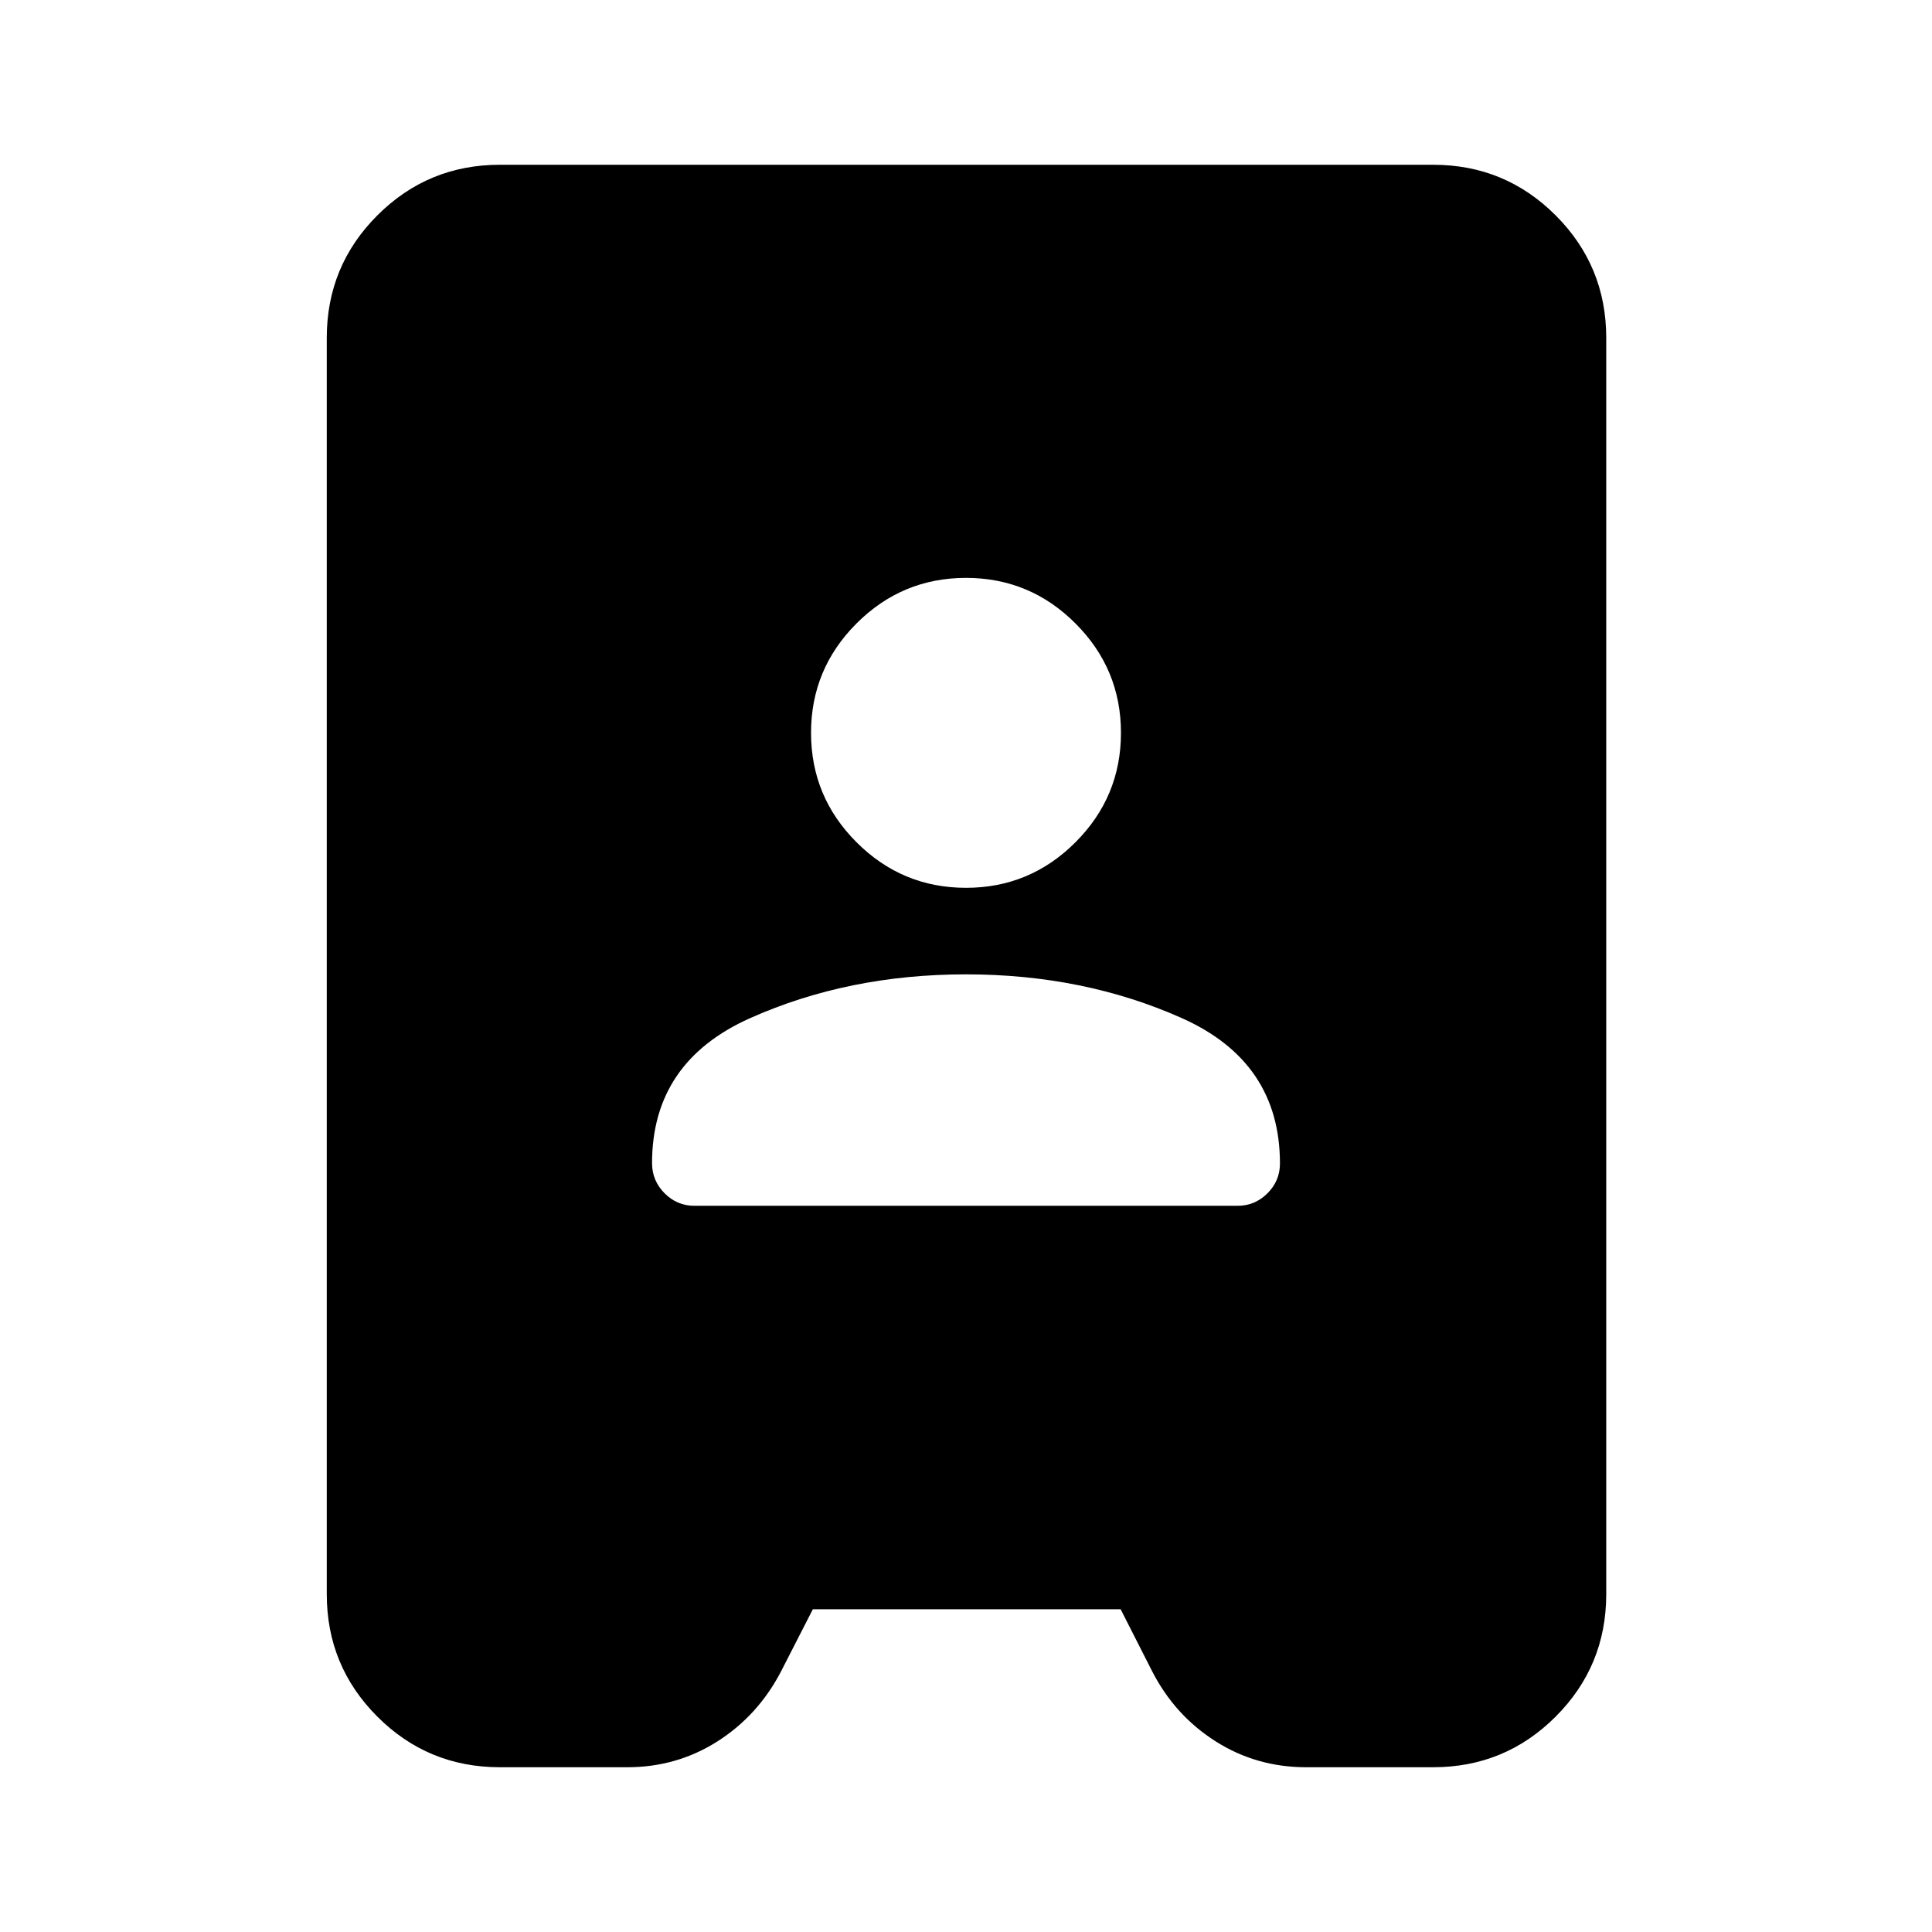<svg xmlns="http://www.w3.org/2000/svg" height="24" viewBox="0 -960 960 960" width="24"><path d="M248.37-81.87q-35.72 0-60.86-25.14t-25.14-60.86v-624.26q0-35.72 25.14-60.86t60.86-25.14h463.76q35.72 0 60.86 25.14t25.14 60.86v624.26q0 35.72-25.14 60.86t-60.86 25.14h-63.11q-24.77 0-45.06-12.92-20.29-12.93-31.48-34.8l-15.63-30.76H403.89l-15.87 31q-11.43 21.87-31.6 34.68-20.17 12.8-44.7 12.8h-63.35ZM345-360.85h270q8.59 0 14.8-6.2 6.2-6.21 6.2-14.8 0-50.5-48.75-72.25T480-475.85q-58.5 0-107.25 21.75T324-382.05q0 8.7 6.2 14.95 6.21 6.25 14.8 6.25Zm135-158q31.76 0 54.38-22.62T557-595.85q0-31.76-22.62-54.38T480-672.85q-31.76 0-54.38 22.62T403-595.85q0 31.76 22.62 54.38T480-518.85Z"/></svg>